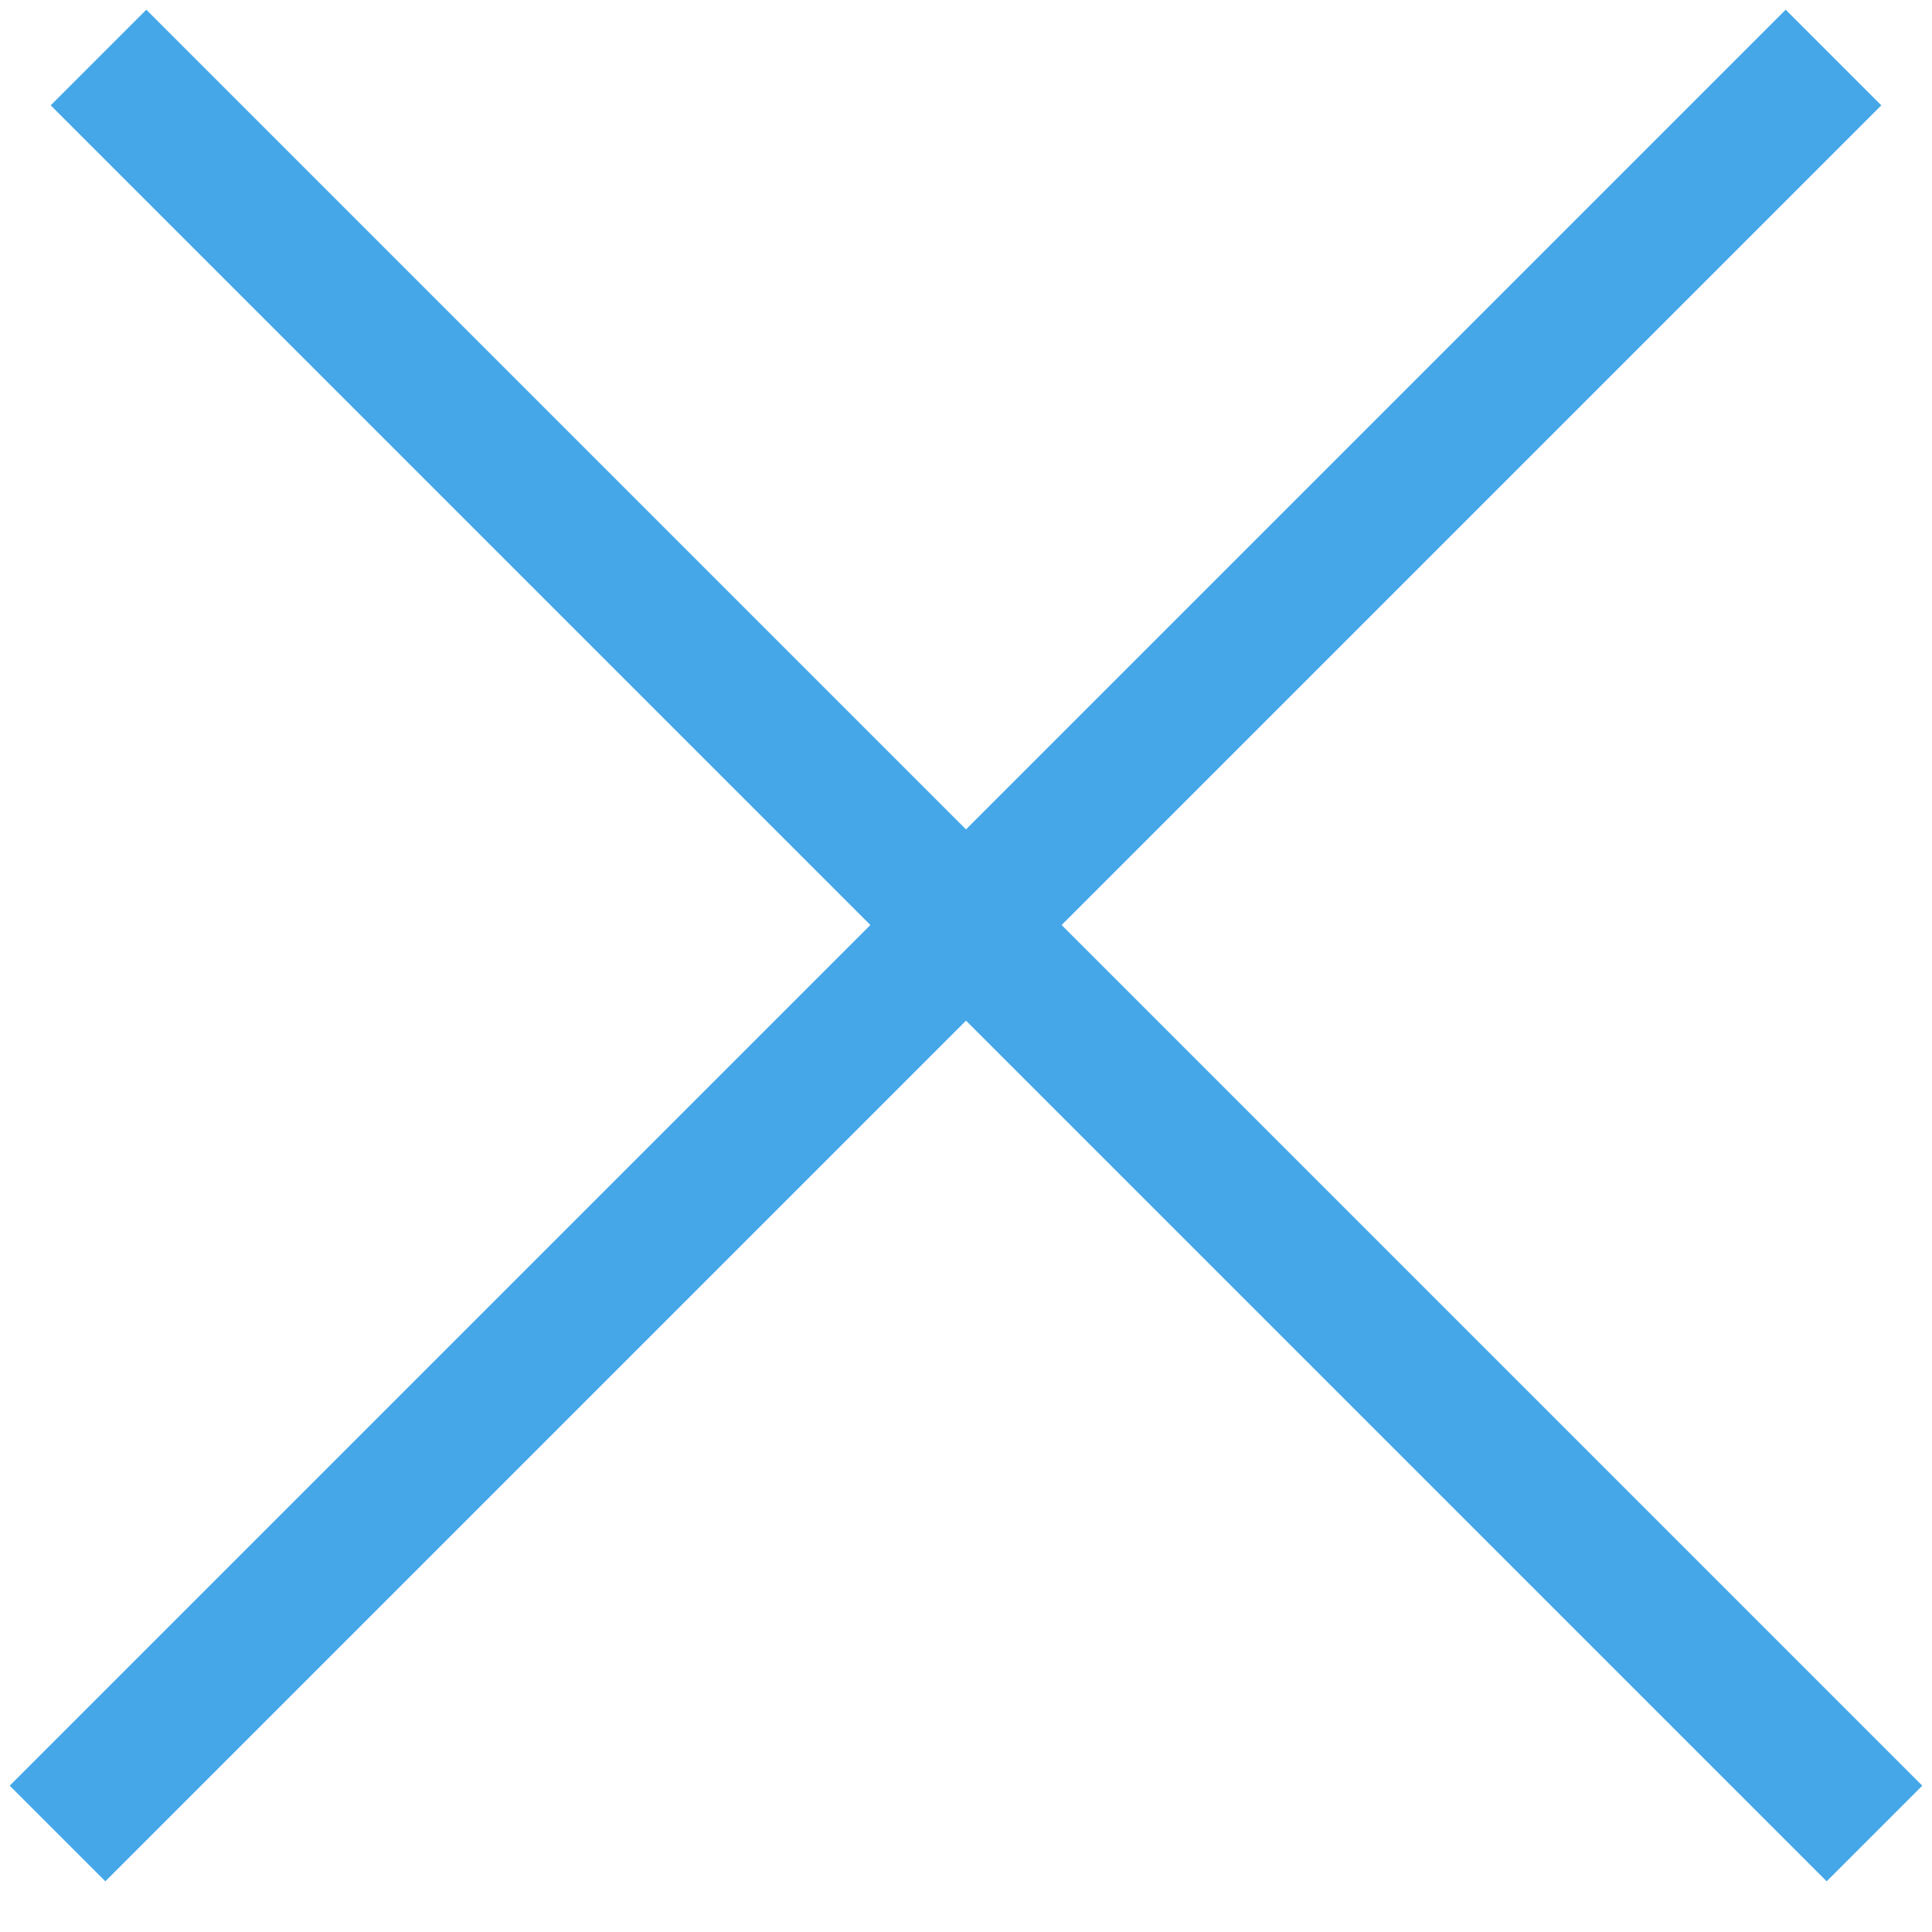 <svg xmlns="http://www.w3.org/2000/svg" width="20" height="20" viewBox="0 0 20 20"><g><g><g transform="rotate(-315 10 10)"><path fill="#45a7e7" d="M-3 9h26v1.4H-3z"/></g><g transform="rotate(-45 10 10)"><path fill="#45a7e7" d="M-3 9h26v1.4H-3z"/></g></g></g></svg>